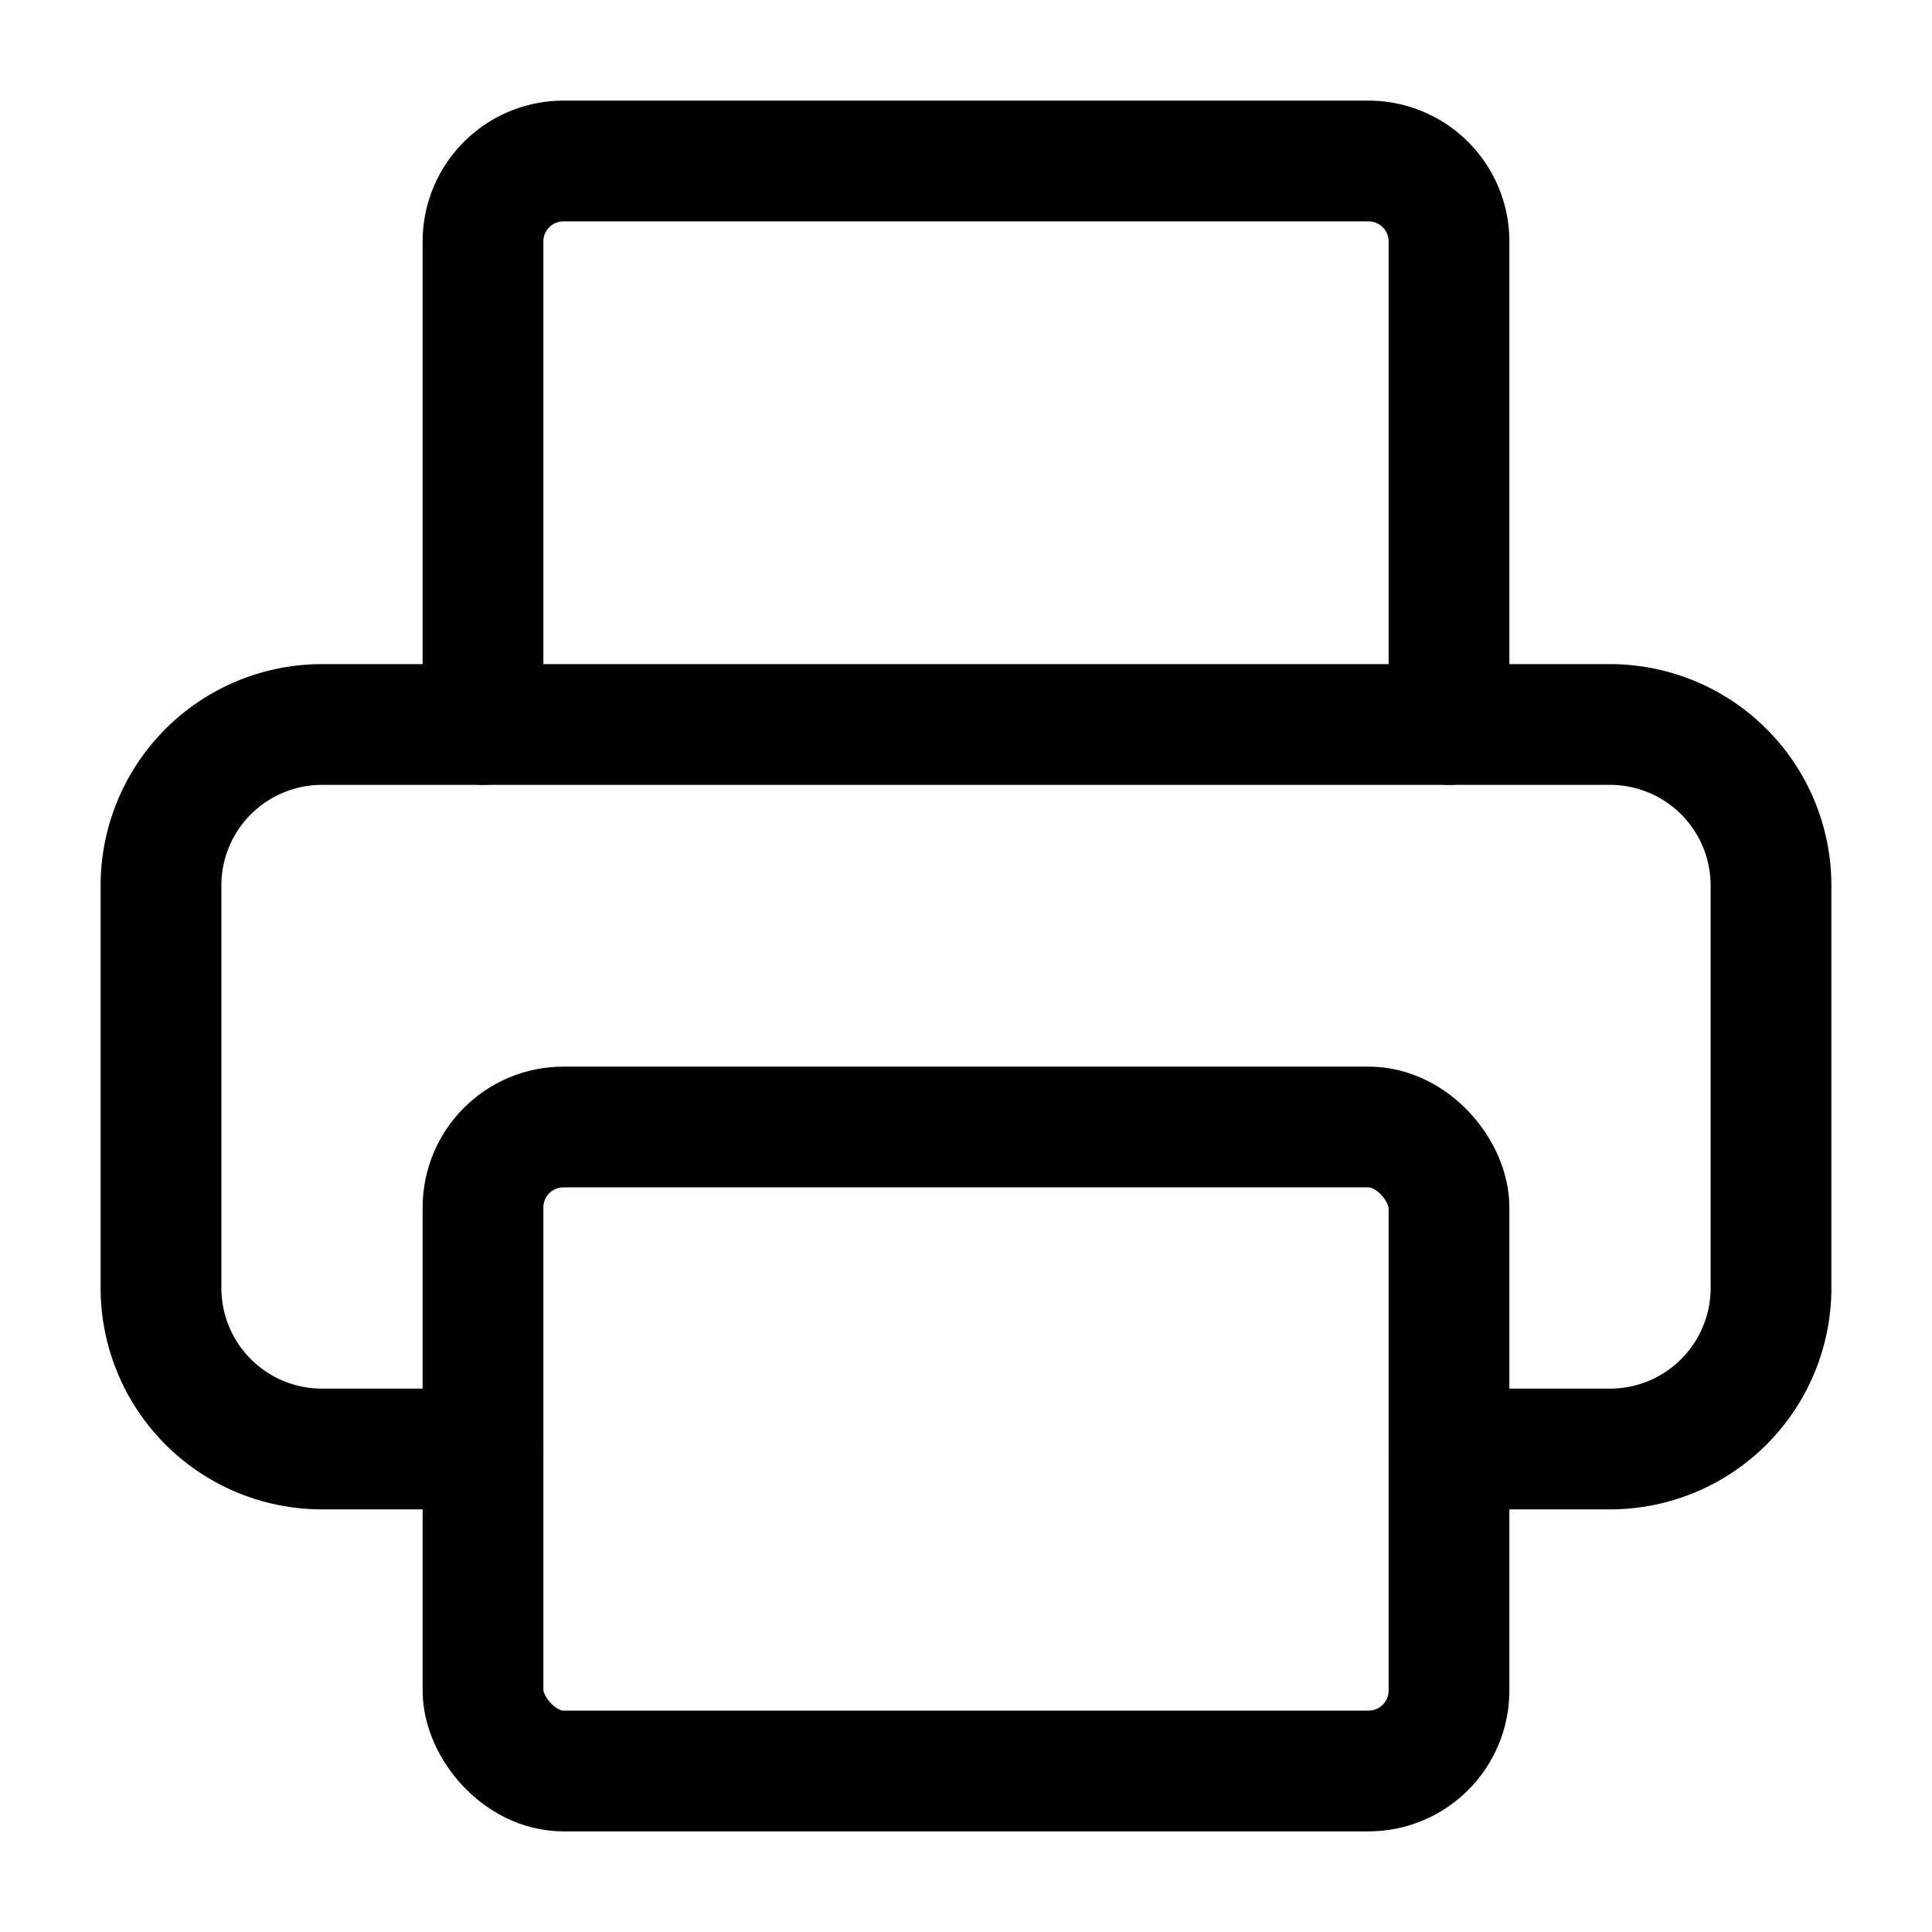 <svg
  xmlns="http://www.w3.org/2000/svg"
  width="24"
  height="24"
  viewBox="0 0 24 24"
  fill="none"
  stroke="currentColor"
  stroke-width="1.5"
  stroke-linecap="round"
  stroke-linejoin="round"
>
  <path d="M6 18H4a2 2 0 0 1-2-2v-5a2 2 0 0 1 2-2h16a2 2 0 0 1 2 2v5a2 2 0 0 1-2 2h-2"  vector-effect="non-scaling-stroke"/>
  <path d="M6 9V3a1 1 0 0 1 1-1h10a1 1 0 0 1 1 1v6"  vector-effect="non-scaling-stroke"/>
  <rect x="6" y="14" width="12" height="8" rx="1"  vector-effect="non-scaling-stroke"/>
</svg>
